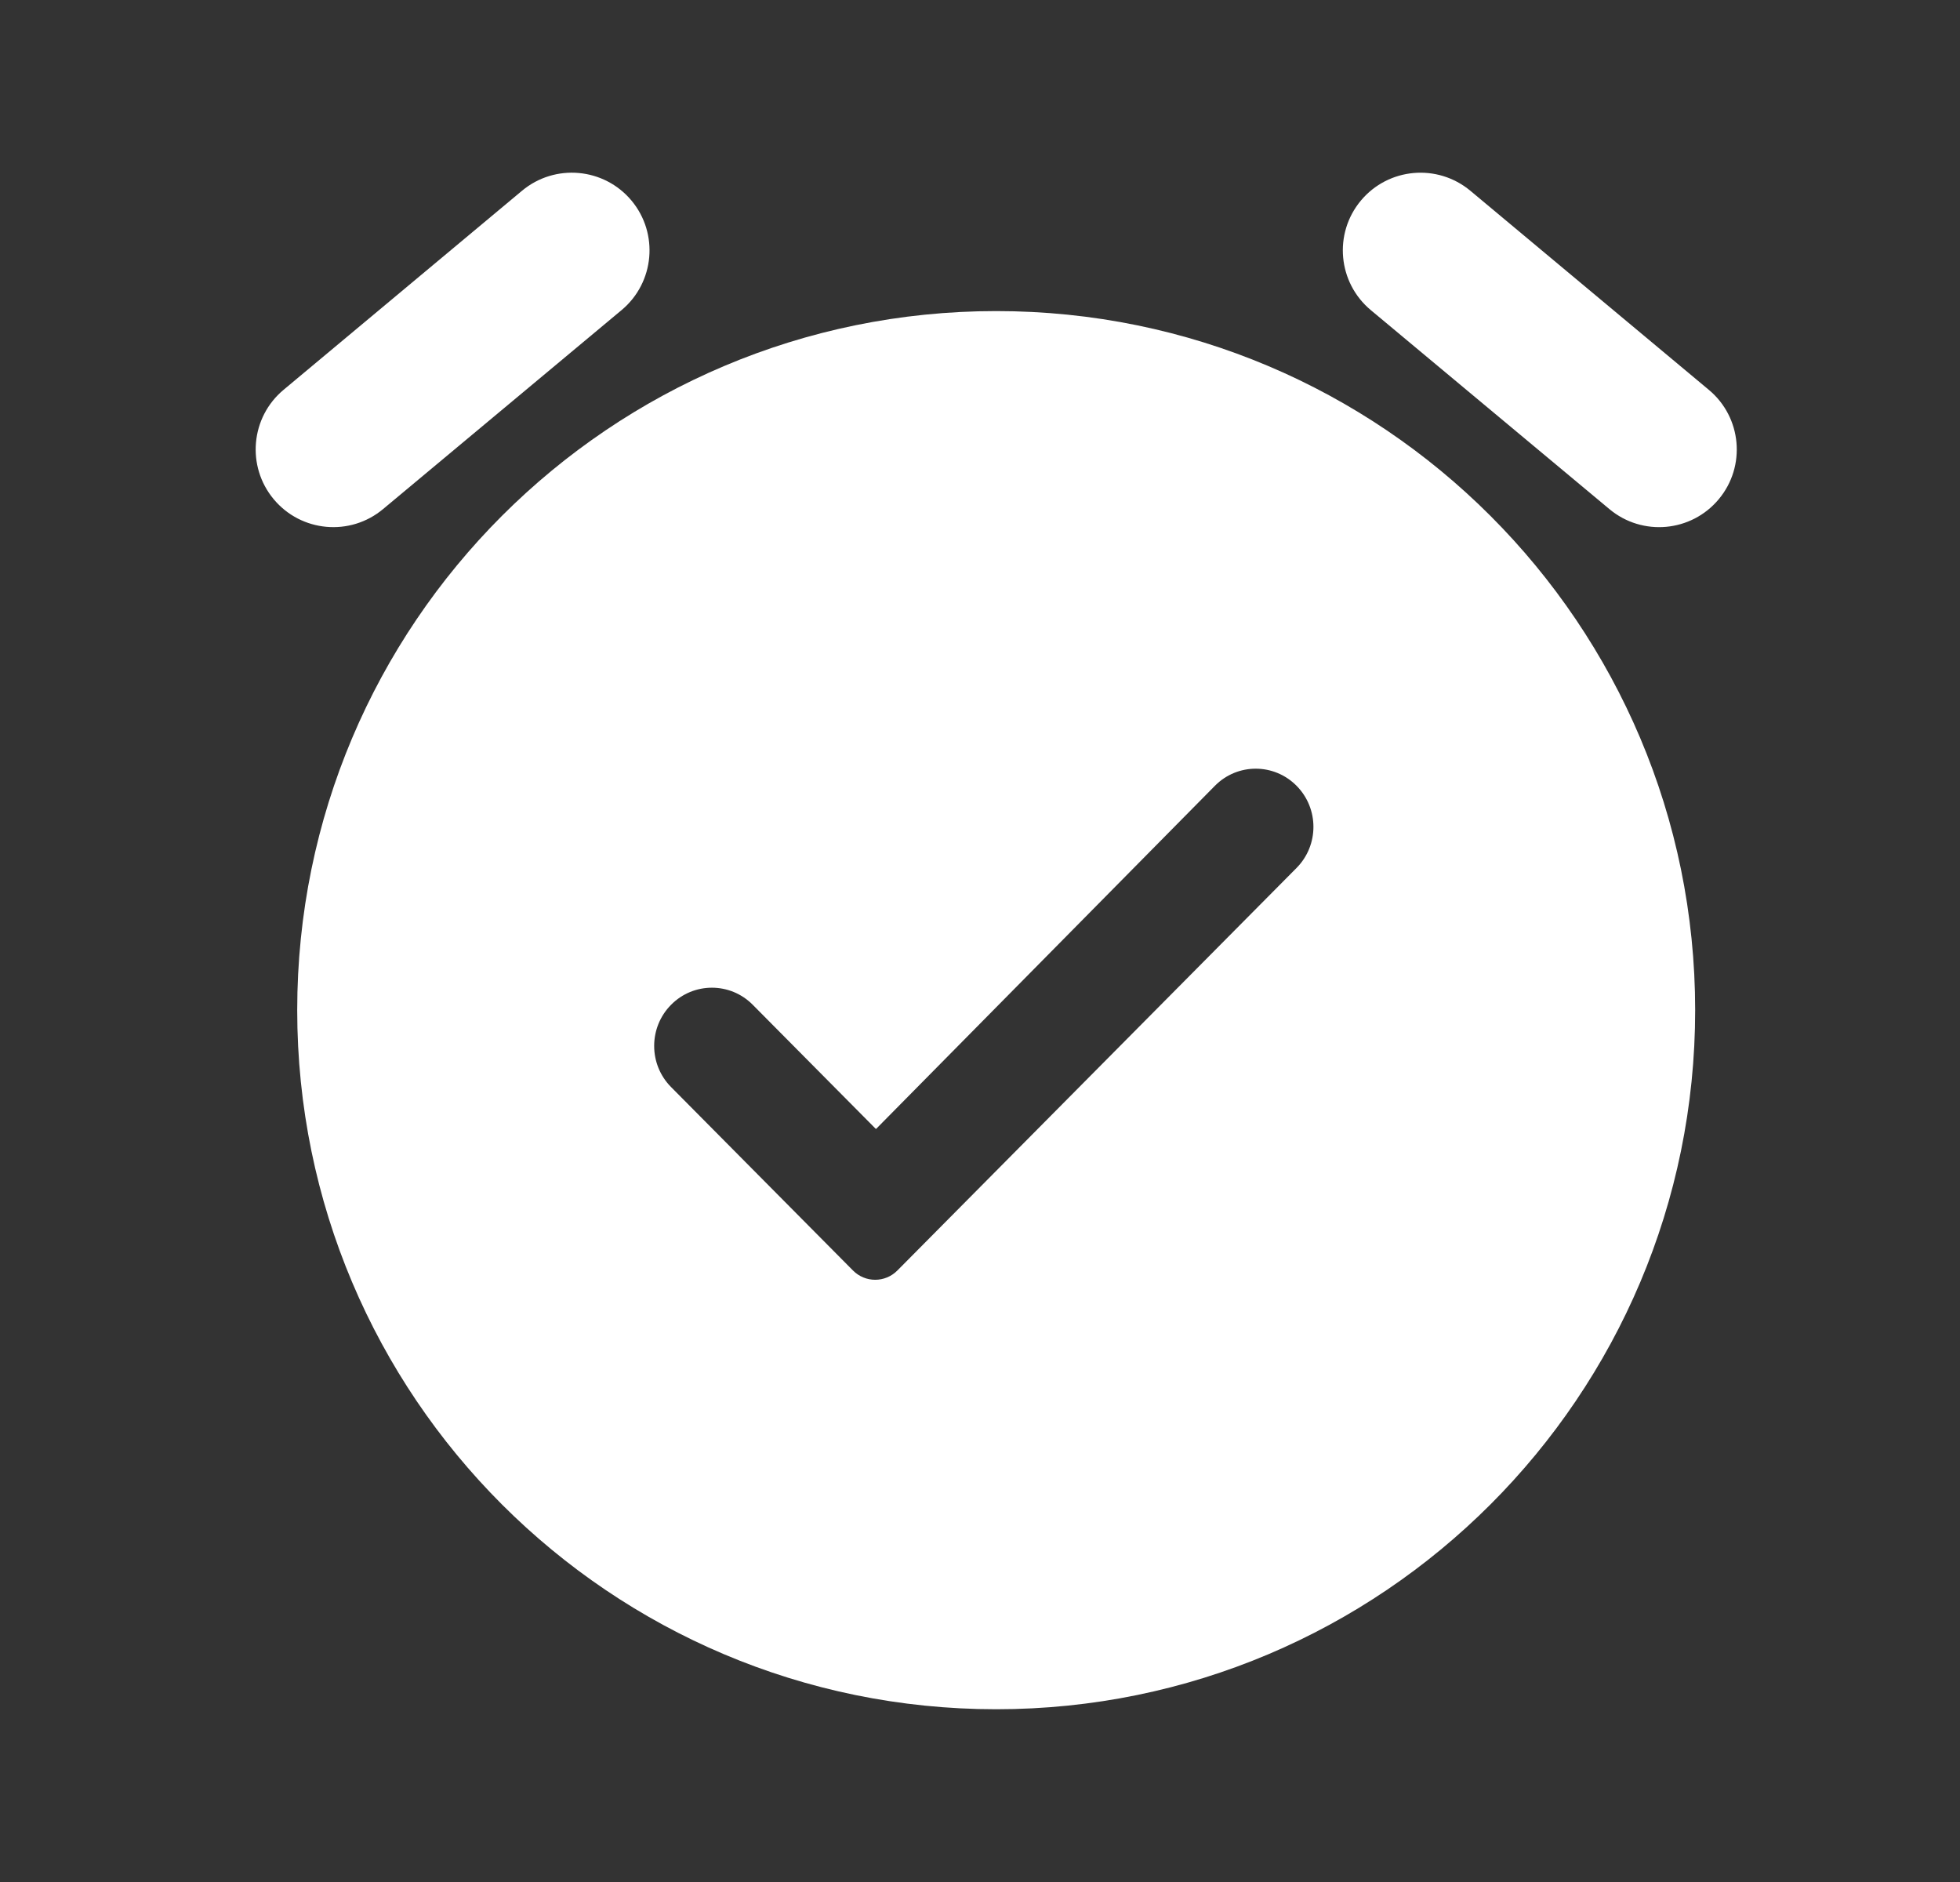 <svg width="25" height="24" viewBox="0 0 25 24" fill="none" xmlns="http://www.w3.org/2000/svg">
<rect x="0" y="0" width="25" height="24" fill="#333333" stroke="none"/>
<path fill-rule="evenodd" clip-rule="evenodd" d="M18.755 2.433C18.334 2.082 17.709 2.138 17.358 2.558C17.007 2.979 17.064 3.604 17.485 3.955L20.529 6.493C20.949 6.843 21.573 6.786 21.923 6.366C22.273 5.947 22.217 5.322 21.797 4.972L18.755 2.433ZM8.055 2.558C7.704 2.138 7.079 2.082 6.659 2.432L3.617 4.971C3.197 5.321 3.141 5.946 3.491 6.366C3.841 6.786 4.466 6.843 4.886 6.492L7.929 3.954C8.349 3.603 8.405 2.978 8.055 2.558ZM3.791 12.882C3.791 7.959 7.783 3.967 12.707 3.967C17.63 3.967 21.622 7.959 21.622 12.882C21.622 17.805 17.63 21.797 12.707 21.797C7.783 21.797 3.791 17.805 3.791 12.882ZM11.169 14.394L9.601 12.813C9.314 12.523 8.847 12.523 8.56 12.813C8.272 13.103 8.272 13.573 8.56 13.863L10.879 16.201C11.036 16.36 11.29 16.36 11.447 16.201L16.537 11.069C16.825 10.779 16.825 10.31 16.537 10.02C16.25 9.73 15.783 9.73 15.496 10.021L11.177 14.394C11.176 14.395 11.174 14.396 11.173 14.396C11.172 14.396 11.17 14.395 11.169 14.394Z" fill="white"/>
</svg>
